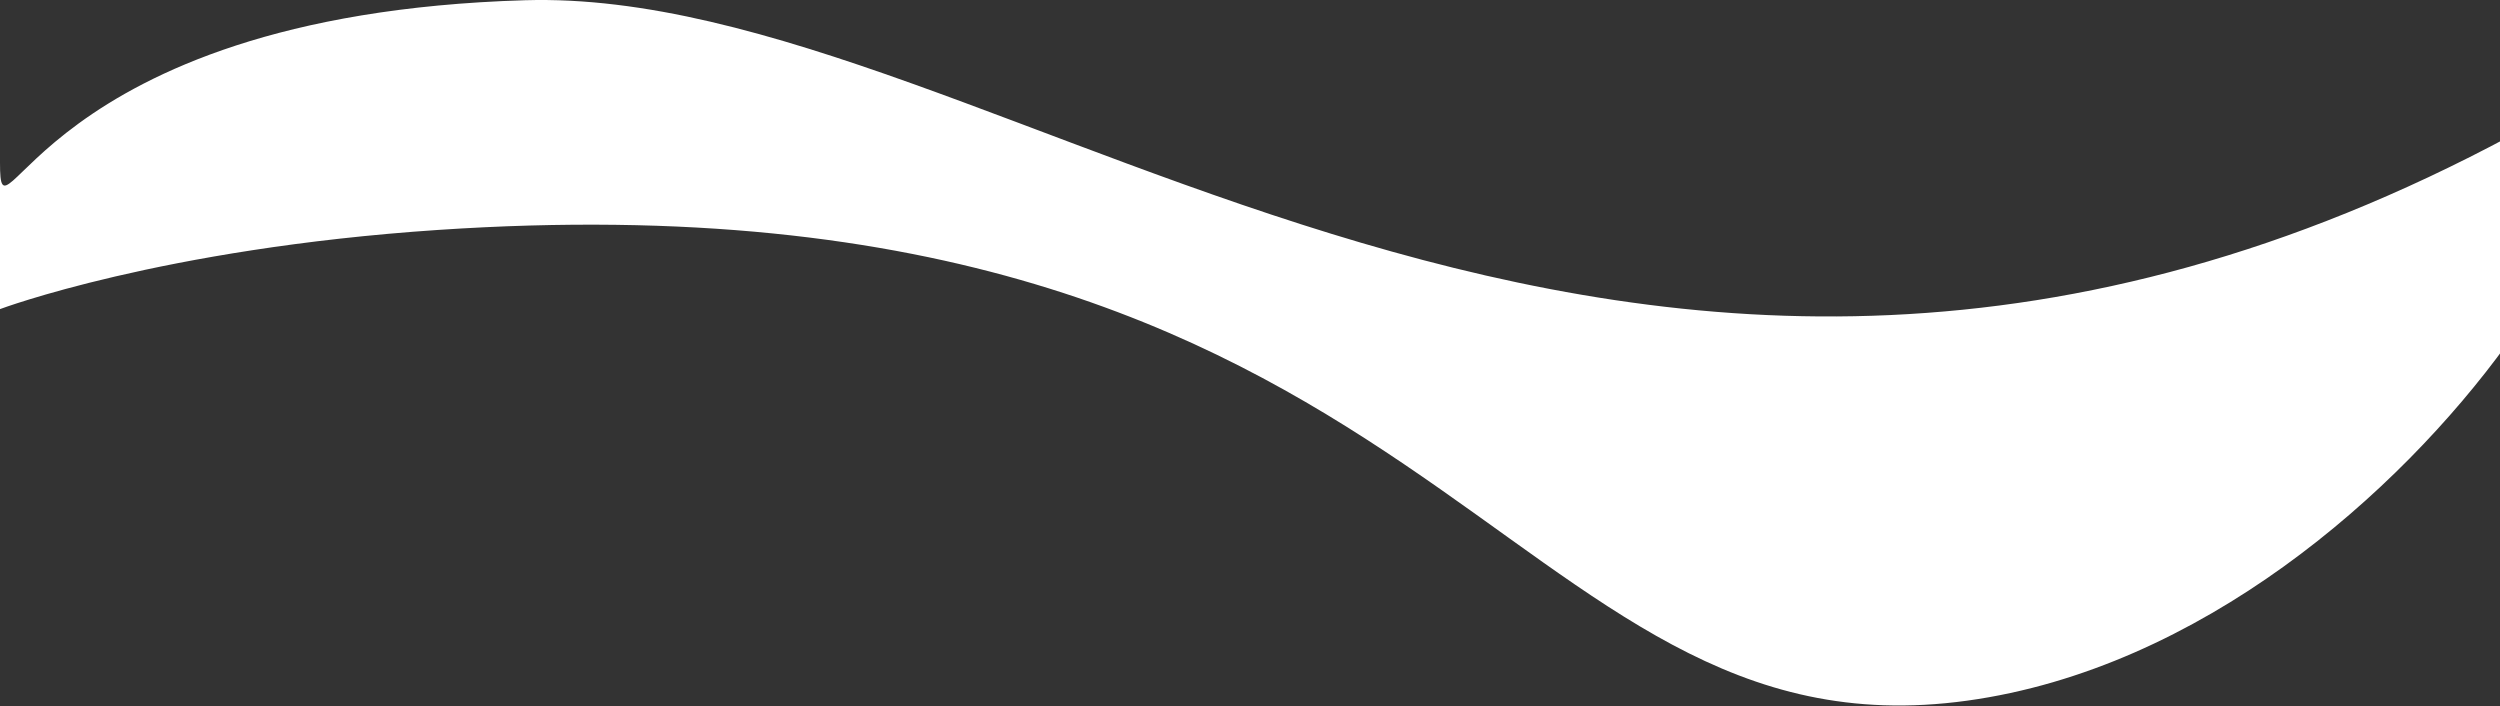 <svg xmlns="http://www.w3.org/2000/svg" width="775" height="219" viewBox="0 0 775 219" fill="none">
  <rect x="0" y="0" width="775" height="219" fill="#333333" stroke="none"/>
  <path d="M778.619 41.935C500.934 190.999 310.55 -4.283 162.773 0.072C10.619 4.58 0 80.77 0 50.397V95.823C0 95.823 50.04 77.033 135.809 71.278C447.01 50.397 465.152 237.166 609.79 217.212C754.428 197.259 855.16 0.847 778.619 41.935Z" fill="white"/>
</svg>